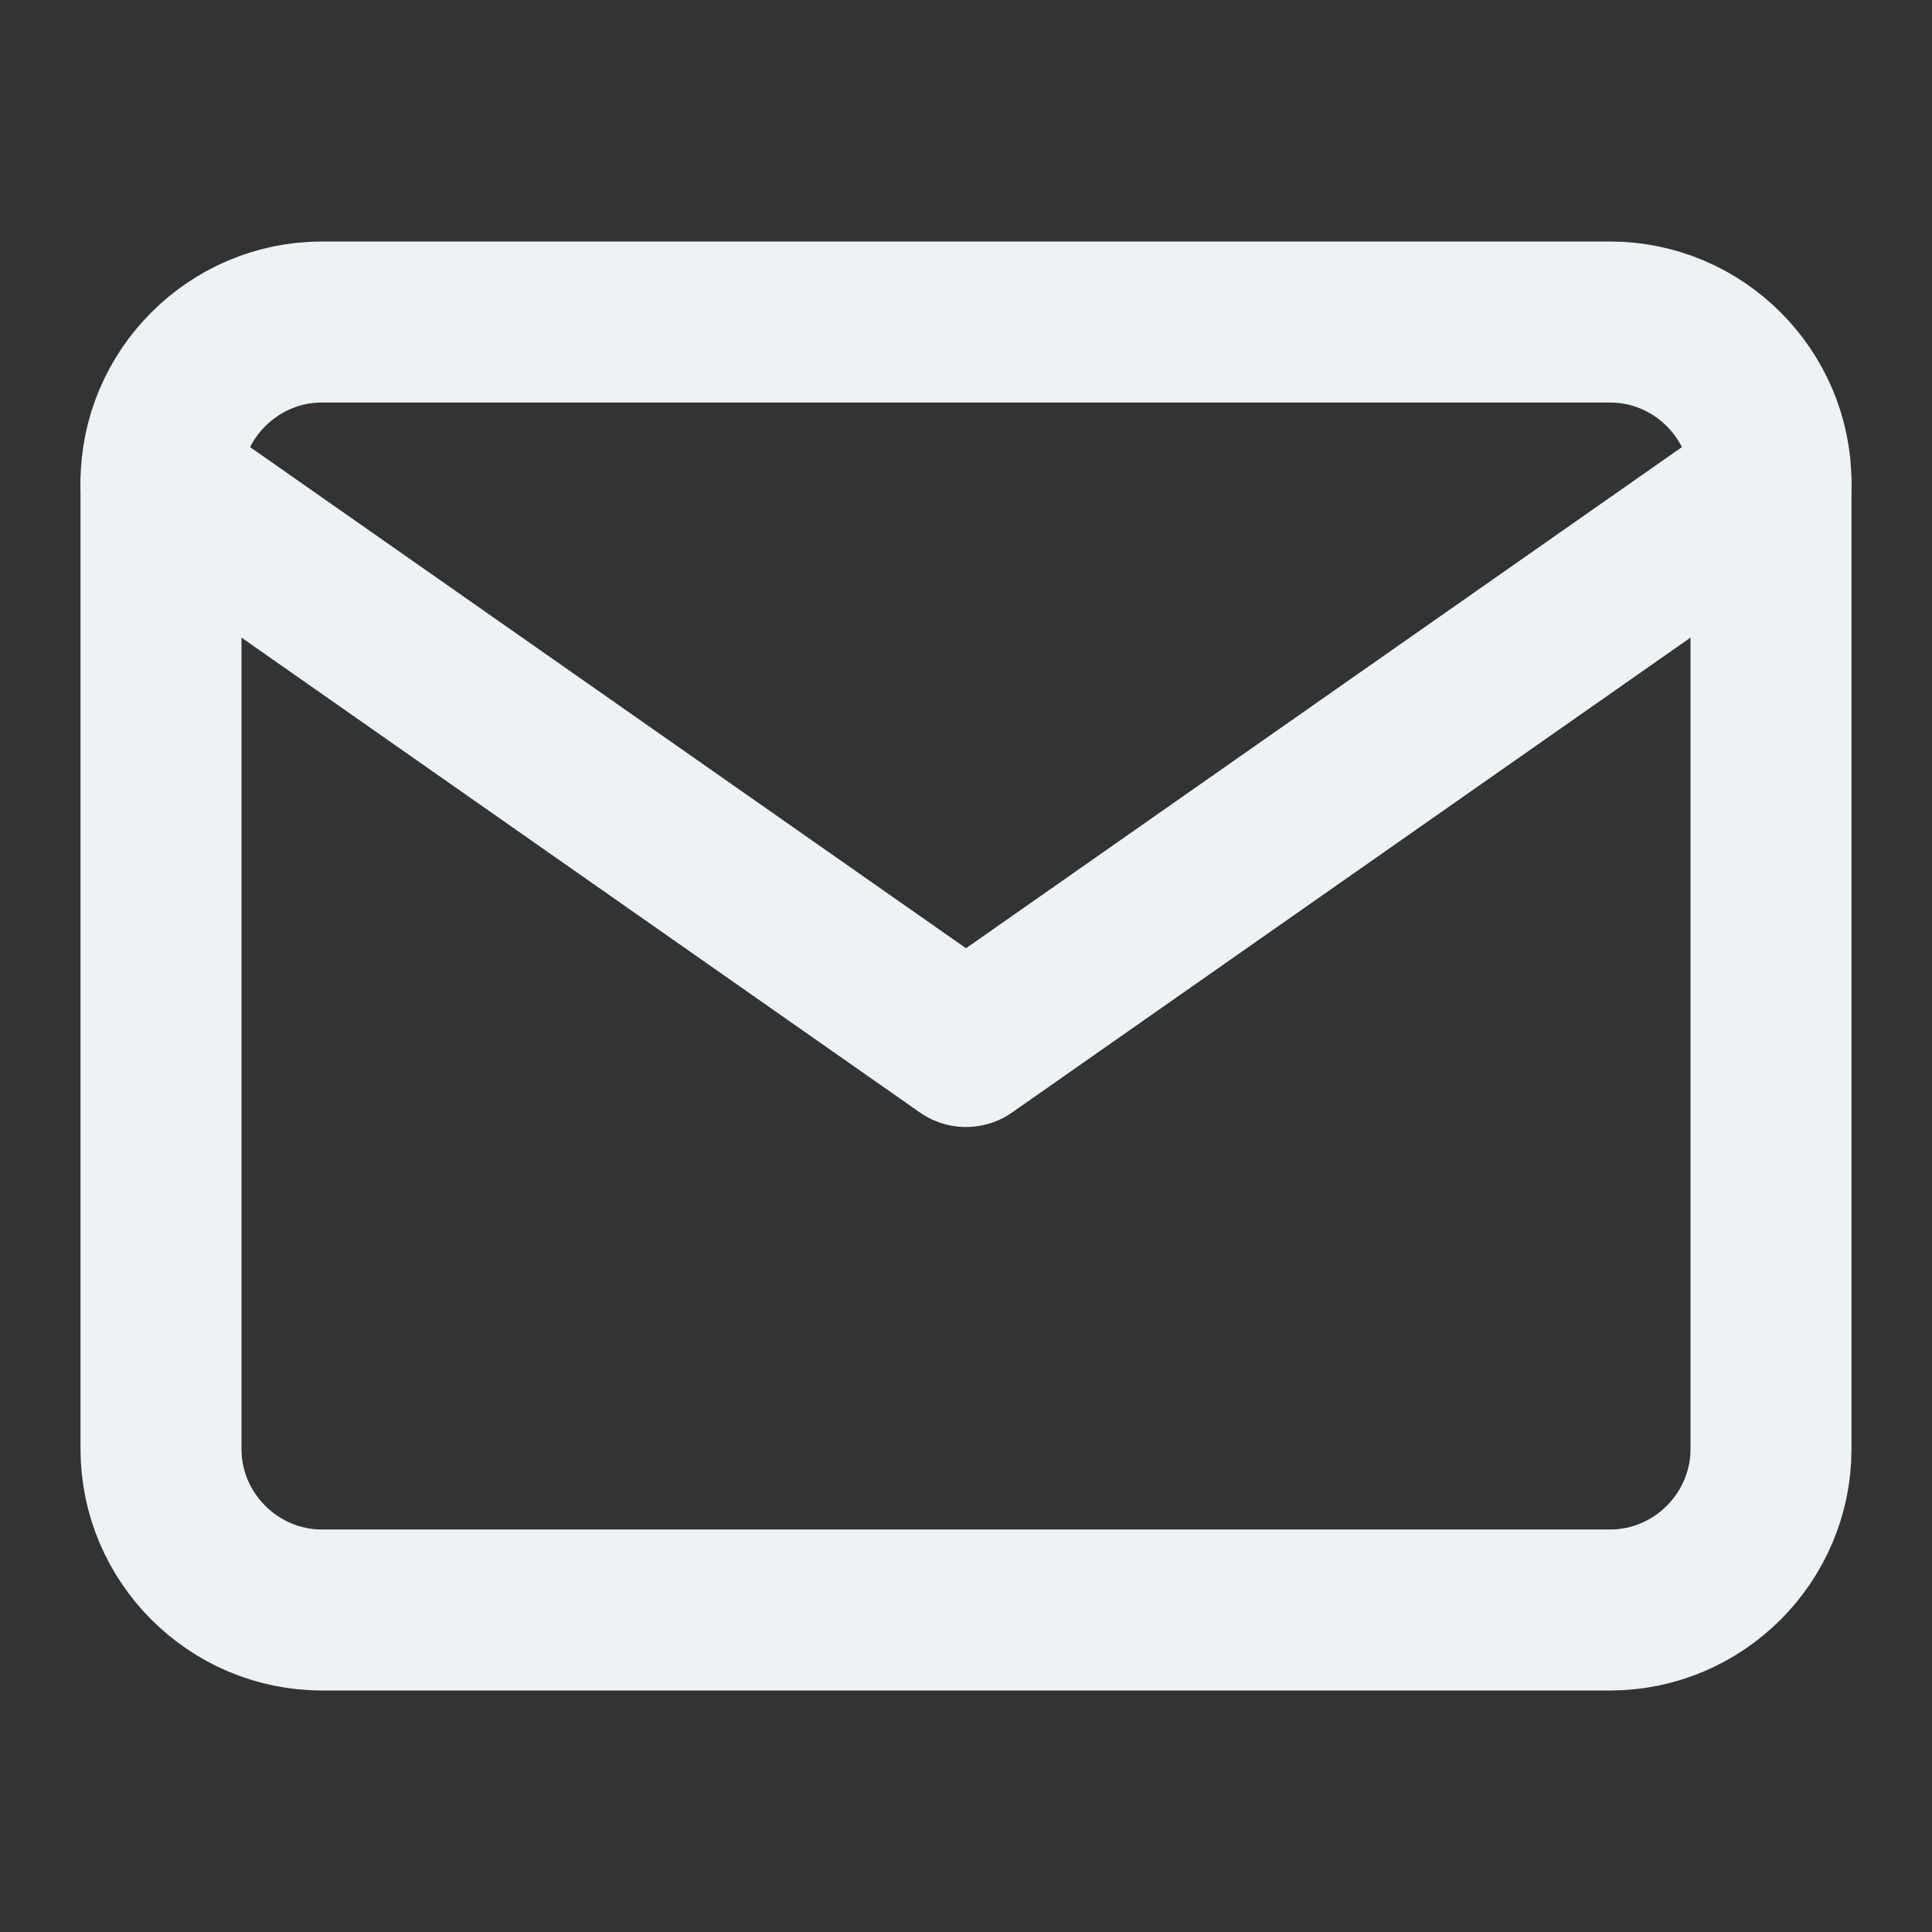 <svg xmlns="http://www.w3.org/2000/svg" width="24" height="24" fill="none" stroke="#EDF2F4" stroke-width="2" stroke-linecap="round" stroke-linejoin="round" class="feather feather-mail"><rect width="100%" height="100%" fill="#333333" stroke="none"/><path d="M4 4h16c1.1 0 2 .9 2 2v12c0 1.1-.9 2-2 2H4c-1.1 0-2-.9-2-2V6c0-1.1.9-2 2-2z"/><path d="M22 6l-10 7L2 6"/></svg>